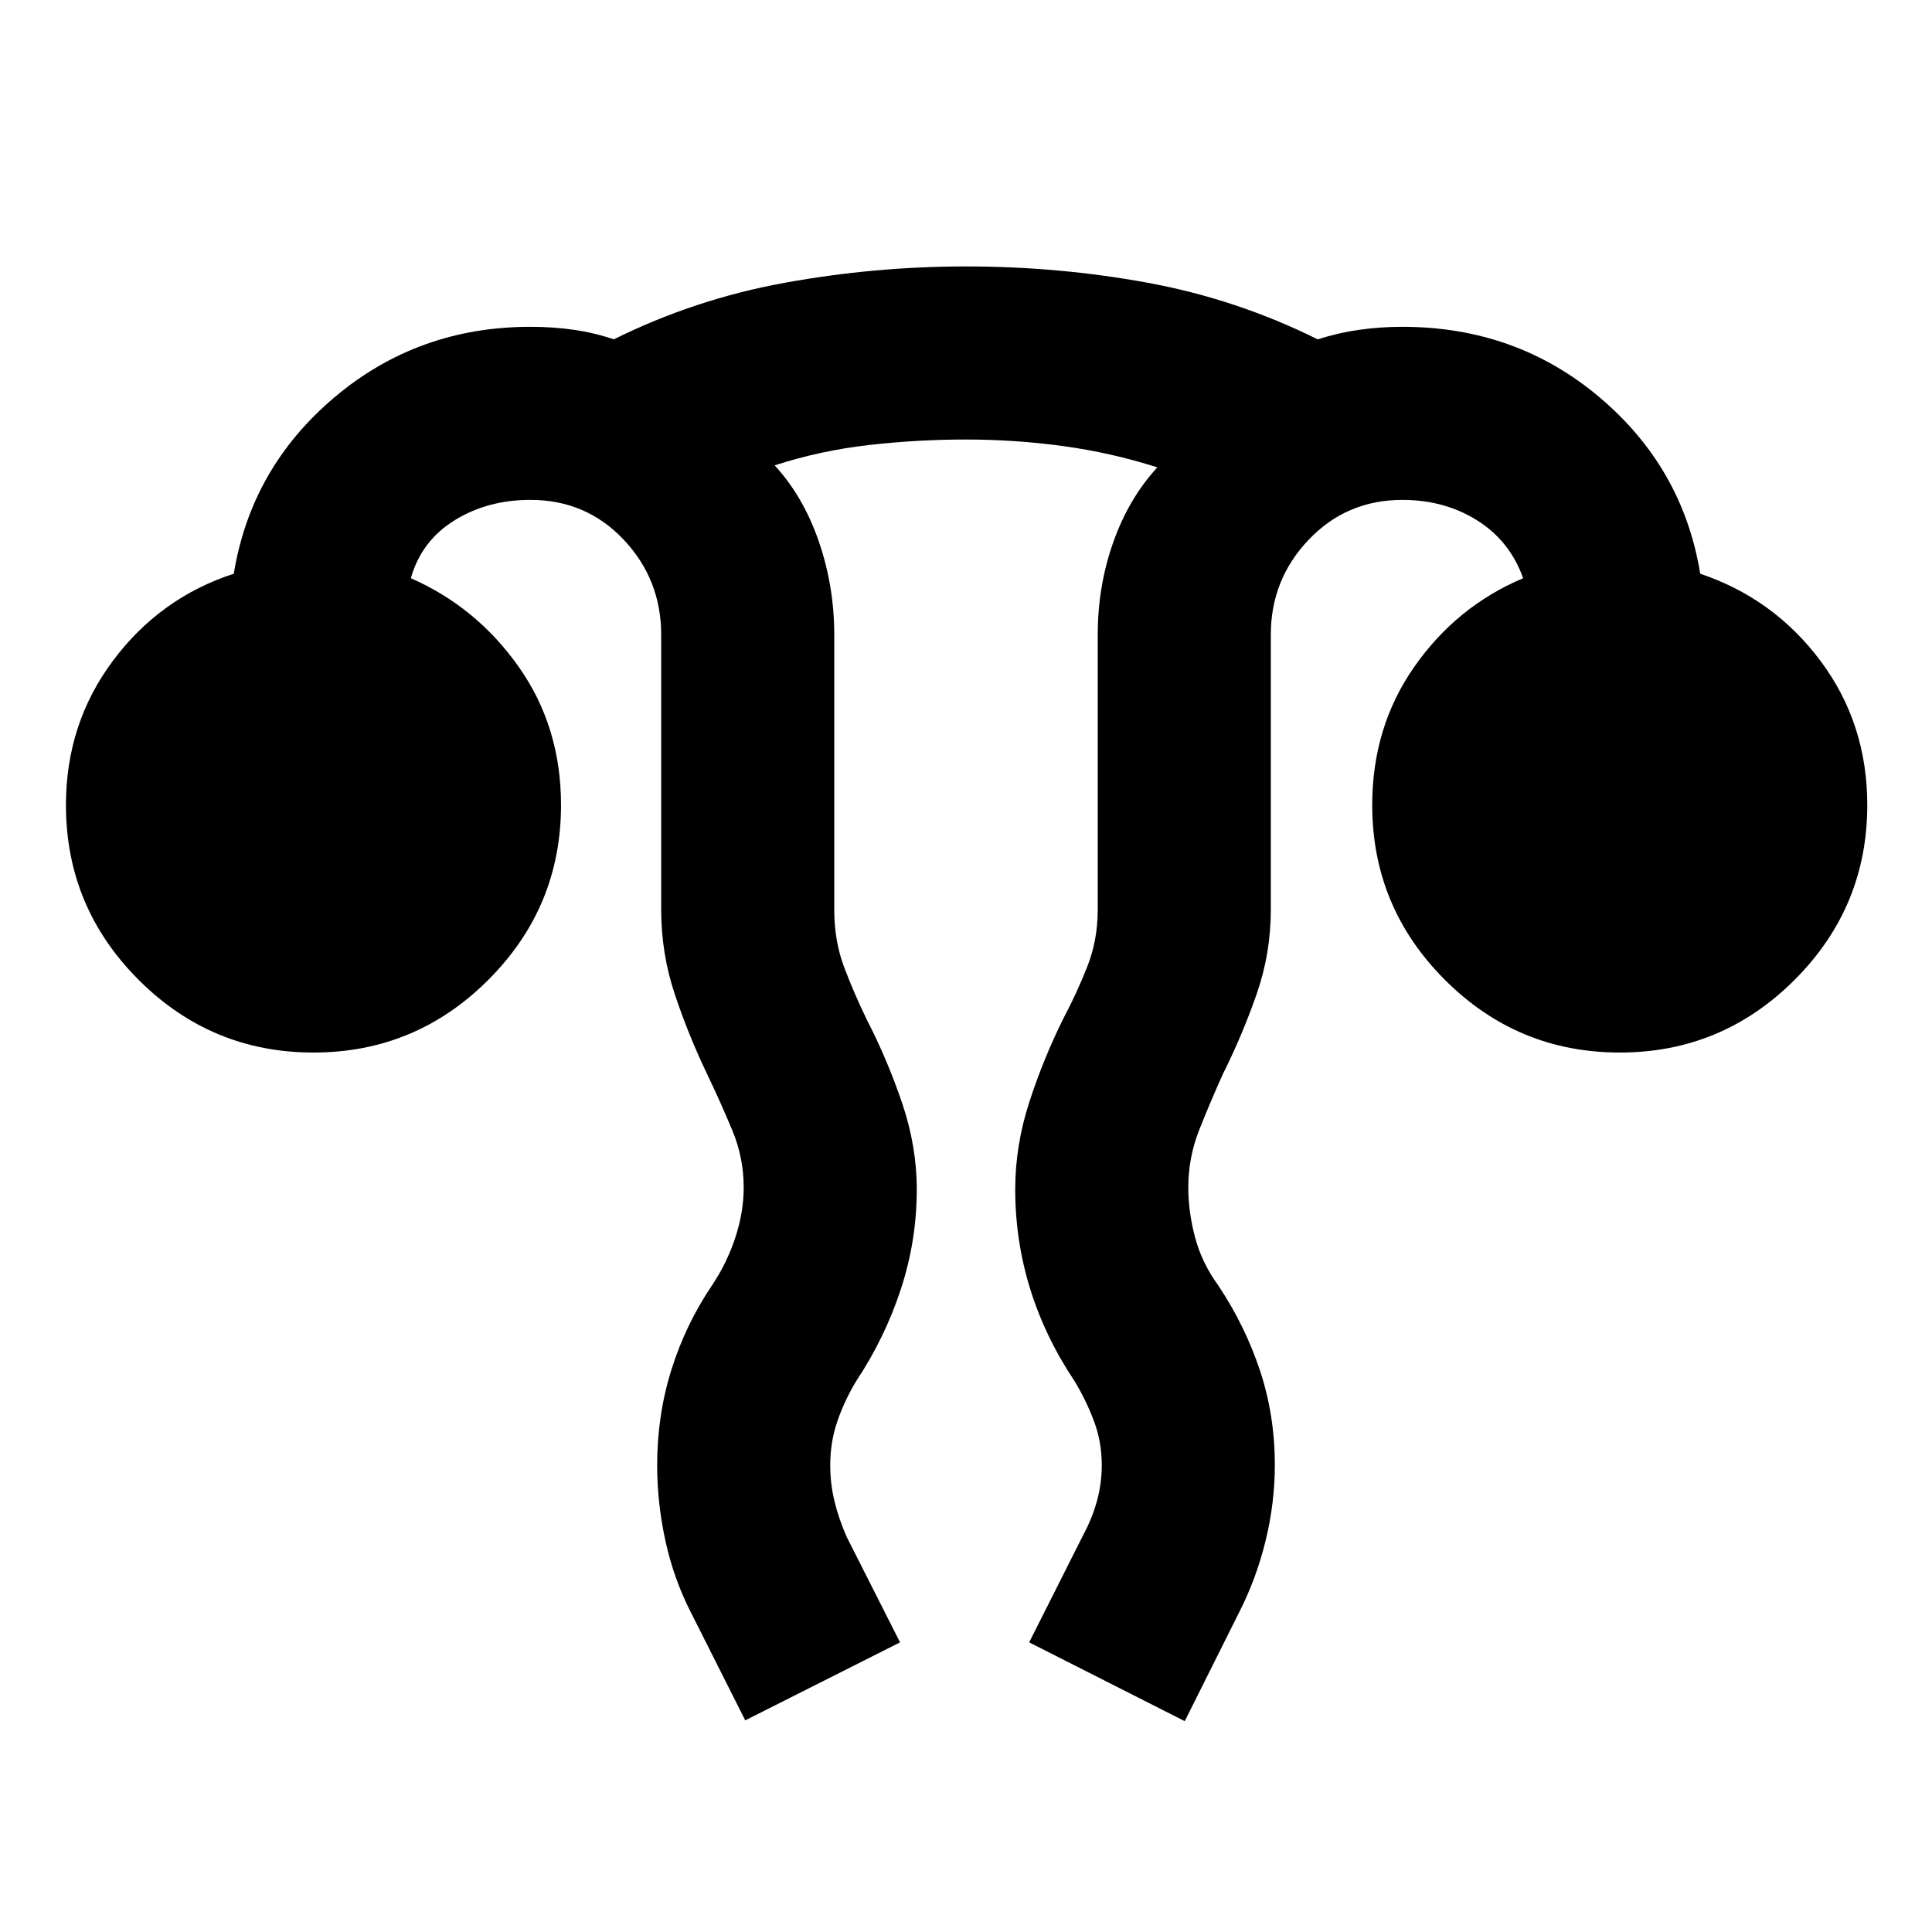 <svg xmlns="http://www.w3.org/2000/svg" height="24" viewBox="0 -960 960 960" width="24"><path d="m370.31-105.16-26.92-53.46q-8.62-16.84-12.73-35.69-4.12-18.84-4.12-37.69 0-24.85 7.12-47.5 7.11-22.65 20.34-42.11 7.39-11.16 11.46-23.7 4.08-12.54 4.08-24.69 0-14.77-5.69-28.42-5.69-13.66-12.46-27.81-9.23-19.23-16.04-39.58-6.81-20.34-6.81-42.19v-136.61q0-27.47-18.65-47.24-18.66-19.76-46.35-19.76-21.31 0-37.73 10.19-16.42 10.19-21.66 28.73 32.62 14.31 53.62 44.07 21 29.77 21 68.62 0 50.77-36.12 86.88Q206.54-437 155.77-437q-50.77 0-86.88-36.12Q32.77-509.23 32.77-560q0-40.46 23.39-71.73 23.38-31.27 60-43.19 8.61-52.69 50.07-87.69t97.31-35q11.46 0 21.73 1.5t19.73 4.73q40.31-20 85-28.12 44.69-8.11 90-8.11 46.08 0 90.27 8.11 44.19 8.12 84.5 28.12 10.08-3.23 20.54-4.73 10.46-1.5 21.53-1.5 56.47 0 97.93 35 41.46 35 50.07 87.69 36.62 12.31 59.81 43.38 23.19 31.08 23.19 71.54 0 50.77-36.11 86.88Q855.61-437 804.84-437q-50.76 0-86.88-36.12-36.11-36.11-36.11-86.88 0-38.85 21-68.81t54-43.88q-6.62-18.54-22.85-28.73-16.23-10.19-37.16-10.19-27.69 0-46.53 19.76-18.85 19.77-18.85 47.24V-508q0 21.85-7.12 42.19-7.11 20.35-16.73 39.58-6.38 14.15-11.77 27.81-5.38 13.65-5.38 28.42 0 12.15 3.38 24.88 3.39 12.74 11.54 23.89 13.23 19.85 20.66 42.11 7.42 22.27 7.42 47.12 0 18.85-4.62 37.69-4.61 18.85-13.23 35.69l-26.92 53.85-77.3-39.15 26.92-53.46q4.38-8.16 6.77-16.81 2.38-8.66 2.38-17.81 0-11.54-3.88-21.88-3.89-10.35-9.66-19.89-14.61-21.85-22.04-45.81-7.42-23.96-7.42-49.42 0-21.85 7-43.38 7-21.54 16.85-41.39 6.77-12.77 11.96-25.92 5.19-13.16 5.19-28.31v-136.61q0-24.08 7.69-45.89 7.7-21.81 21.93-37.27-22.93-7.31-46.85-10.58-23.92-3.26-48.23-3.26-24.31 0-48.42 2.76-24.12 2.77-46.66 10.08 14.23 15.46 21.93 37.77 7.69 22.31 7.69 46.39V-508q0 15.54 4.88 28.5 4.89 12.96 11.27 26.12 10.23 19.84 17.54 41.38 7.31 21.54 7.31 43 0 25.46-7.92 49.62-7.93 24.15-22.16 45.61-5.77 9.54-9.34 19.89-3.58 10.34-3.58 21.88 0 9.15 2.08 17.81 2.07 8.65 6.07 17.81l26.54 52.46-76.92 38.76Z"/></svg>